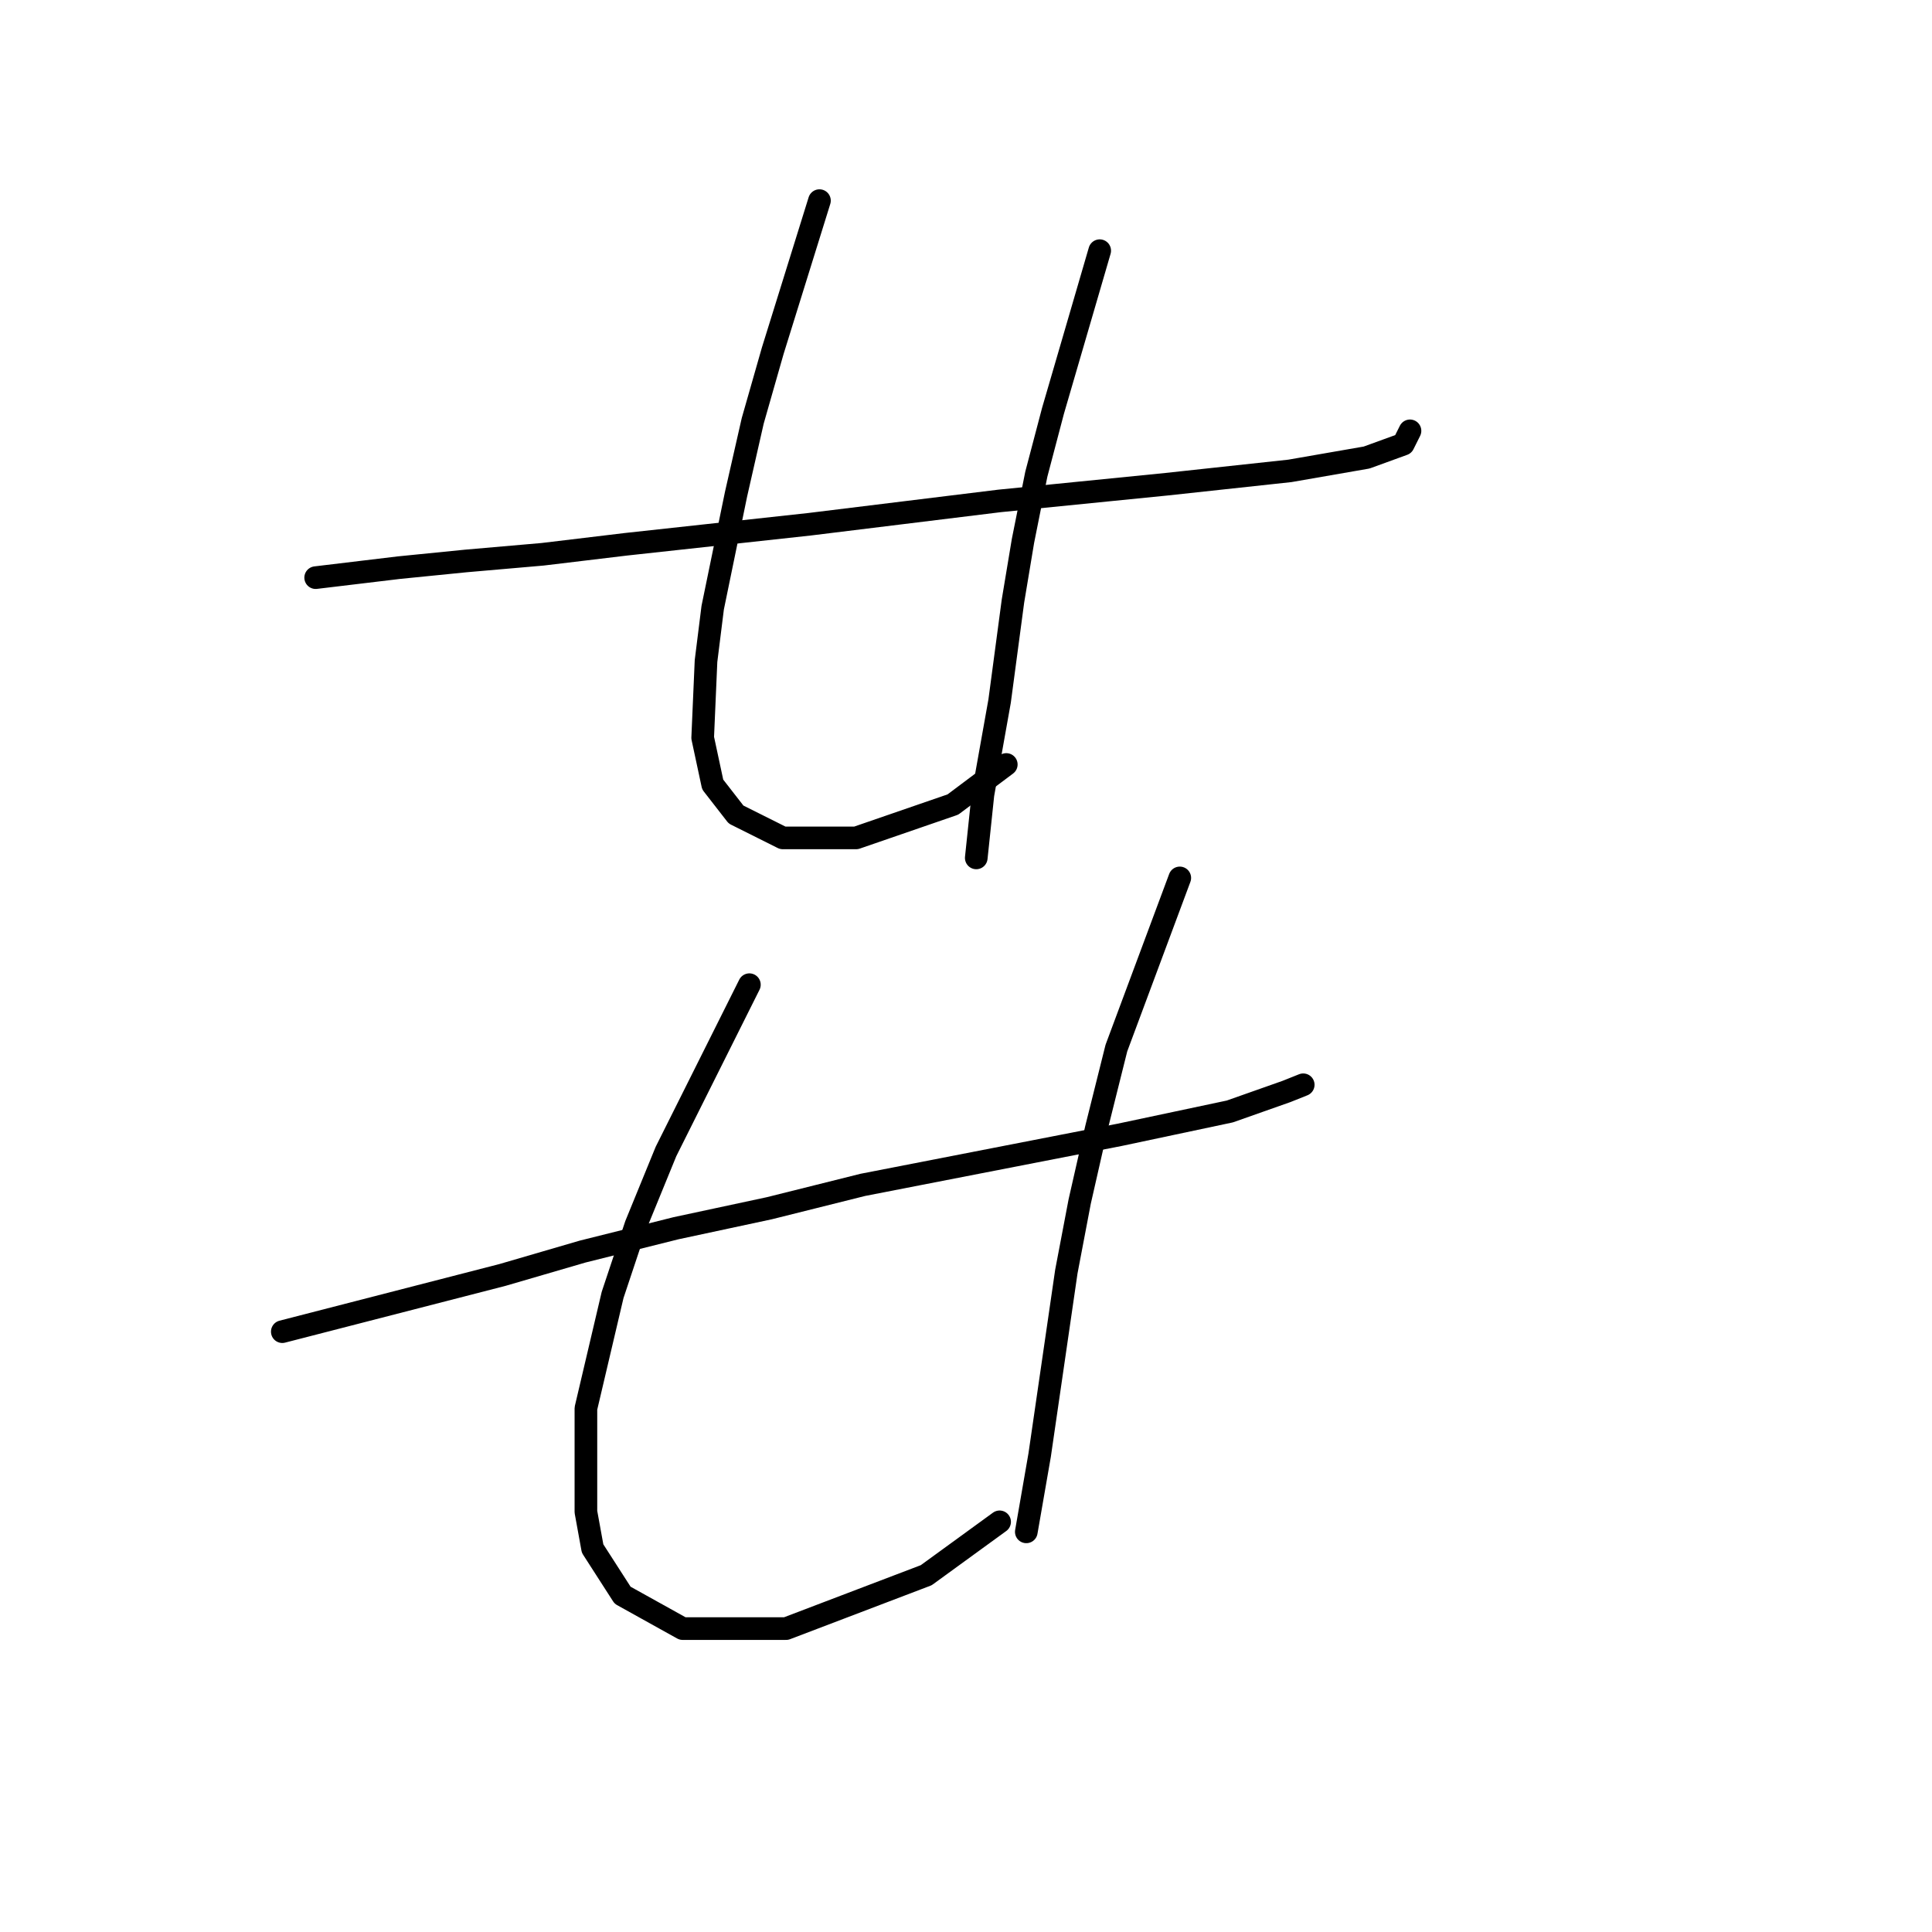 <?xml version="1.0" standalone="no"?>
    <svg width="256" height="256" xmlns="http://www.w3.org/2000/svg" version="1.1">
    <polyline stroke="black" stroke-width="3" stroke-linecap="round" fill="transparent" stroke-linejoin="round" points="41.827 76.541 52.879 75.215 61.72 74.331 71.888 73.446 82.941 72.12 107.255 69.468 132.454 66.373 154.559 64.163 170.916 62.394 181.084 60.626 185.947 58.858 186.831 57.089 186.831 57.089 " />
        <polyline stroke="black" stroke-width="3" stroke-linecap="round" fill="transparent" stroke-linejoin="round" points="108.582 26.585 102.392 46.479 99.74 55.763 97.529 65.489 94.435 80.52 93.551 87.593 93.109 97.761 94.435 103.95 97.529 107.929 103.719 111.024 113.445 111.024 126.265 106.603 133.338 101.298 133.338 101.298 " />
        <polyline stroke="black" stroke-width="3" stroke-linecap="round" fill="transparent" stroke-linejoin="round" points="145.717 33.217 139.528 54.437 137.317 62.836 135.549 71.678 134.223 79.636 132.454 92.898 130.244 105.277 129.36 113.676 129.36 113.676 " />
        <polyline stroke="black" stroke-width="3" stroke-linecap="round" fill="transparent" stroke-linejoin="round" points="37.406 176.452 66.583 168.937 77.194 165.842 89.572 162.748 101.95 160.095 114.329 157.001 148.369 150.369 162.958 147.275 170.474 144.622 172.684 143.738 172.684 143.738 " />
        <polyline stroke="black" stroke-width="3" stroke-linecap="round" fill="transparent" stroke-linejoin="round" points="99.298 130.476 88.246 152.58 84.267 162.306 81.172 171.59 77.636 186.62 77.636 200.325 78.52 205.188 82.499 211.377 90.456 215.798 104.161 215.798 122.728 208.725 132.454 201.651 132.454 201.651 " />
        <polyline stroke="black" stroke-width="3" stroke-linecap="round" fill="transparent" stroke-linejoin="round" points="156.327 116.329 147.927 138.875 145.275 149.485 143.064 159.211 141.296 168.495 137.759 192.81 135.991 202.978 135.991 202.978 " />
        </svg>